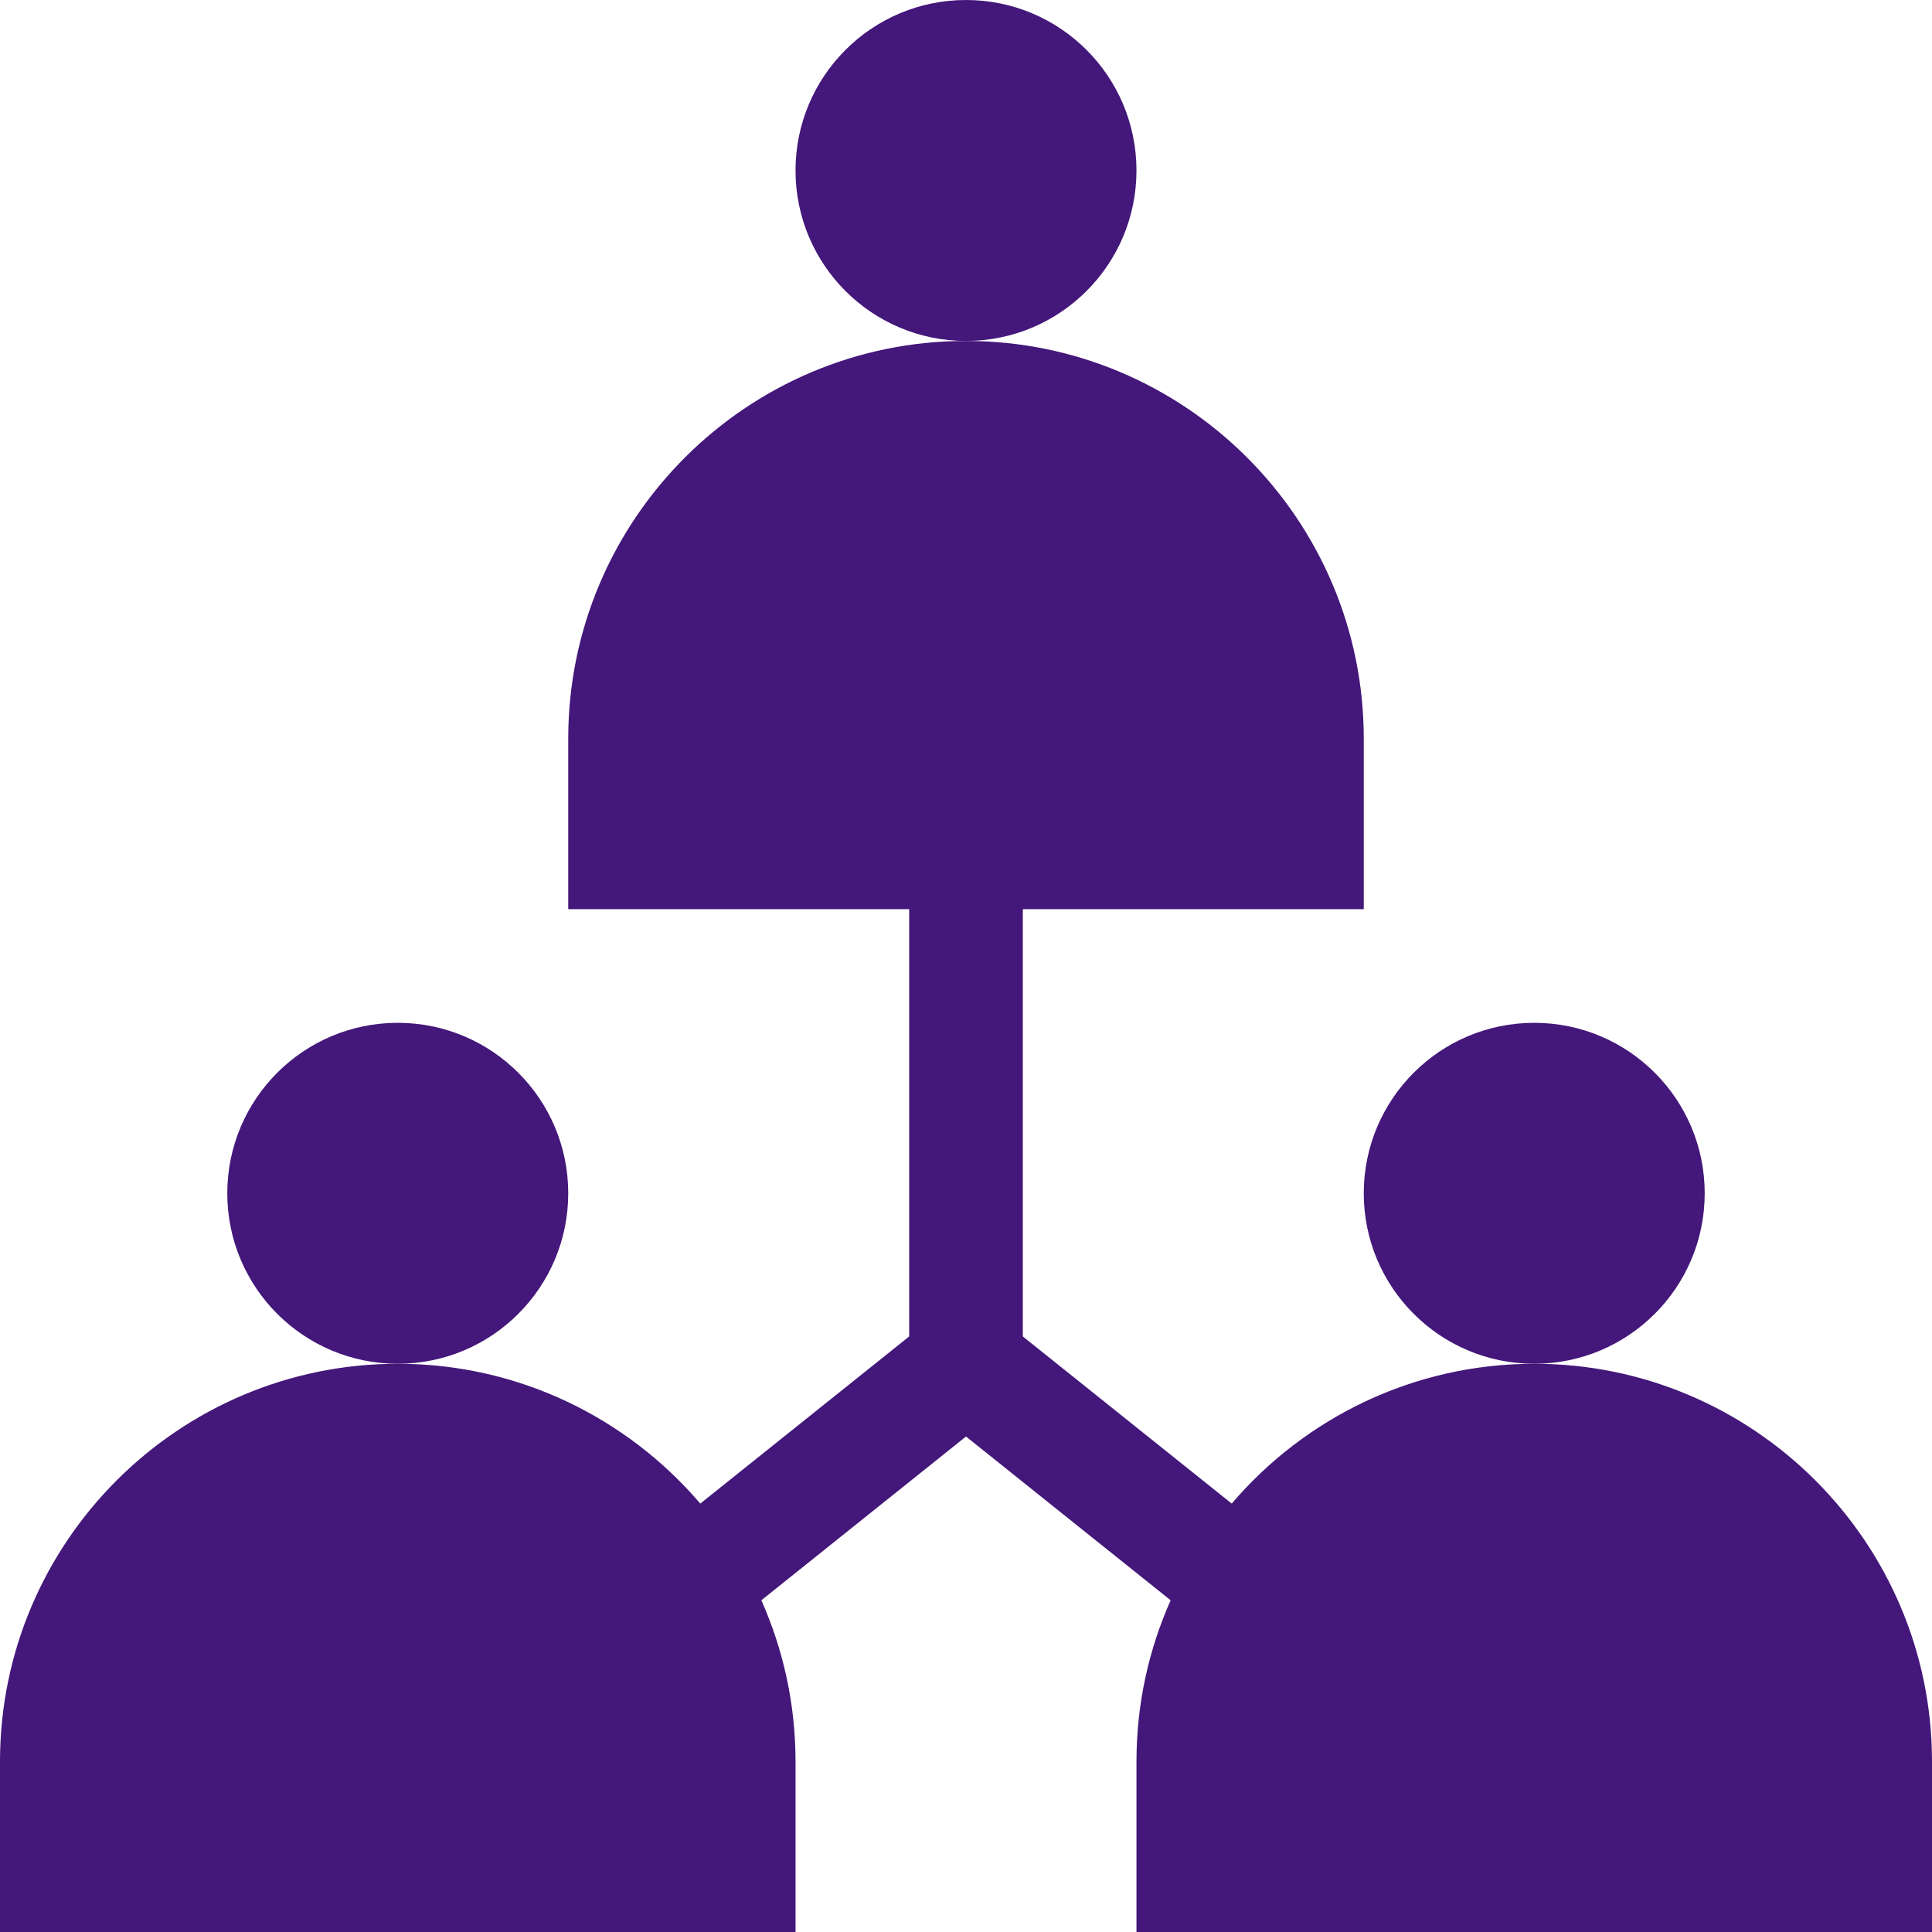 <svg width="512" height="512" viewBox="0 0 510 510" xmlns="http://www.w3.org/2000/svg" xmlns:xlink="http://www.w3.org/1999/xlink" id="Capa_1" overflow="hidden">
<g><circle cx="255" cy="45" r="45" class="MsftOfcResponsive_Fill_44177a" fill="#44177A"/><circle cx="105" cy="315" r="45" class="MsftOfcResponsive_Fill_44177a" fill="#44177A"/><path d="M405 360C373.064 360 344.416 374.336 325.143 396.905L270 352.791 270 240 300 240 360 240 360 195C360 137.103 312.897 90 255 90 197.104 90 150 137.103 150 195L150 240 210 240 240 240 240 352.791 184.856 396.905C165.583 374.336 136.936 360 105 360 47.104 360 0 407.103 0 465L0 510 210 510 210 465C210 449.853 206.771 435.449 200.974 422.43L255 379.209 309.025 422.43C303.228 435.448 300 449.853 300 465L300 510 510 510 510 465C510 407.103 462.897 360 405 360Z" class="MsftOfcResponsive_Fill_44177a" fill="#44177A"/><circle cx="405" cy="315" r="45" class="MsftOfcResponsive_Fill_44177a" fill="#44177A"/></g></svg>